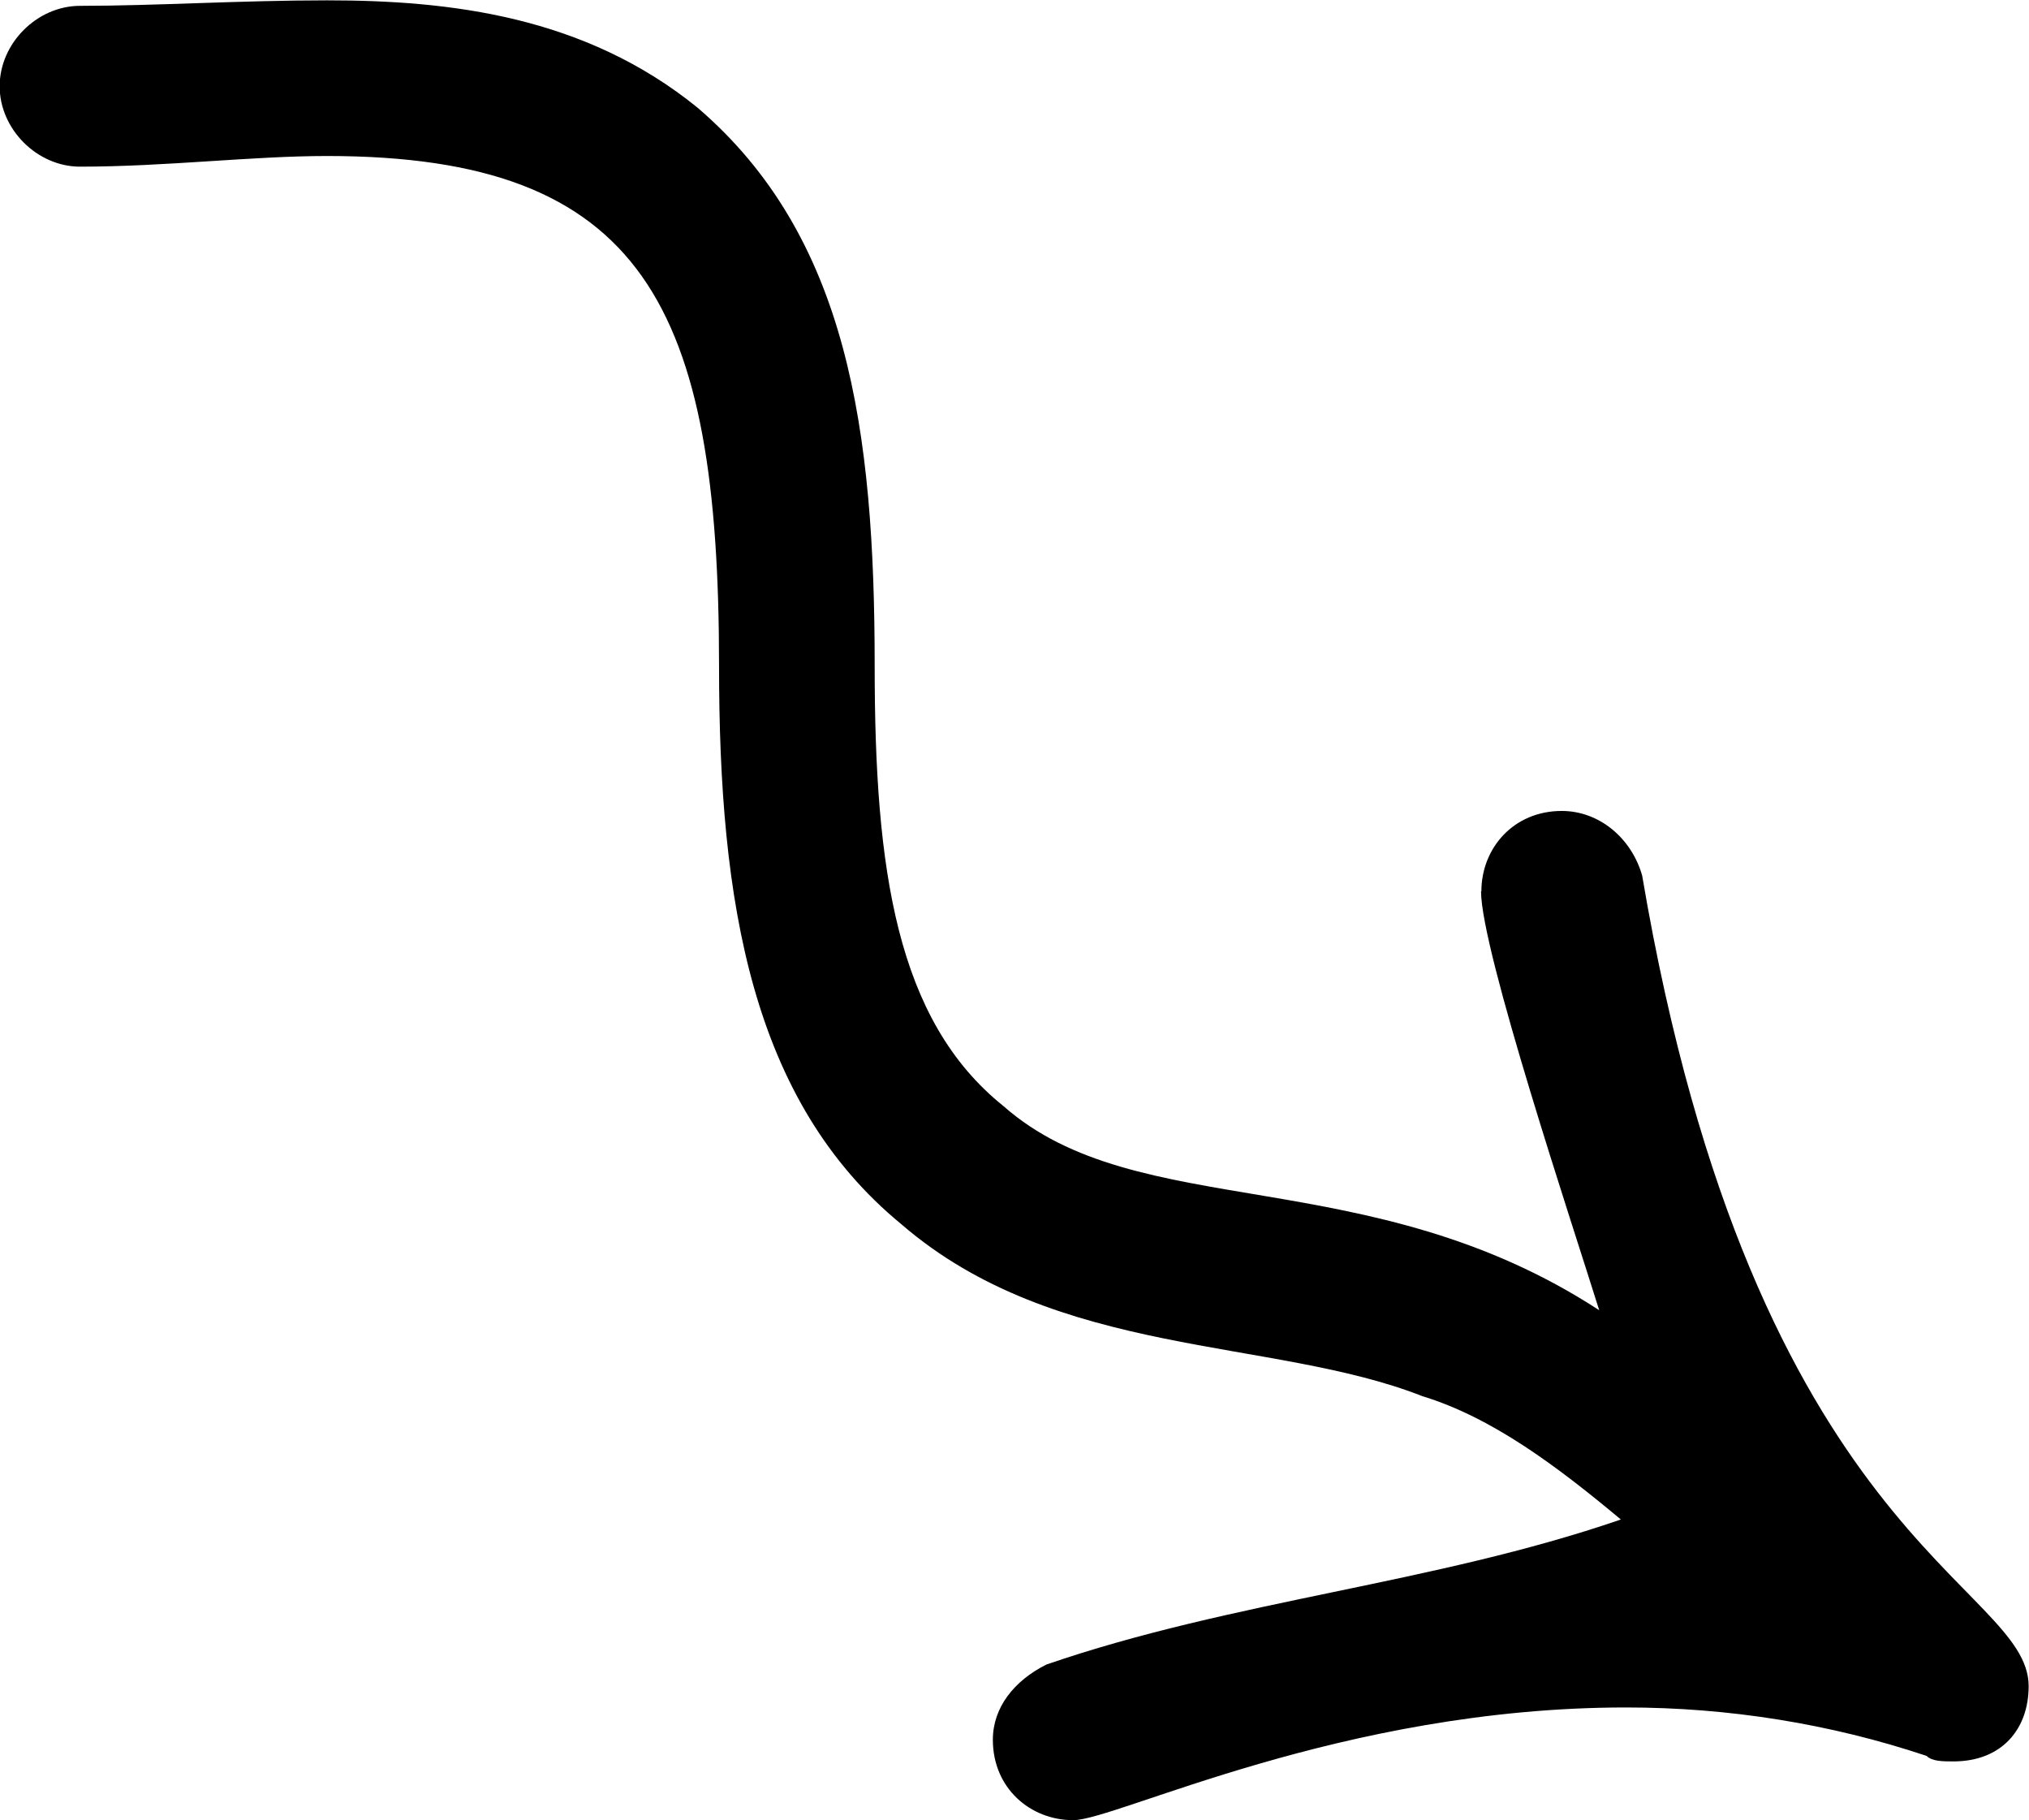 <?xml version="1.0" encoding="UTF-8"?>
<svg fill="#000000" version="1.1" viewBox="0 0 5.906 5.297" xmlns="http://www.w3.org/2000/svg" xmlns:xlink="http://www.w3.org/1999/xlink">
<defs>
<g id="a">
<path d="m5.719-2.531c0 0.172 0.266 0.969 0.344 1.219-0.672-0.438-1.344-0.25-1.734-0.594-0.312-0.25-0.375-0.688-0.375-1.281 0-0.688-0.078-1.25-0.516-1.625-0.328-0.266-0.719-0.312-1.078-0.312-0.25 0-0.5 0.016-0.719 0.016-0.125 0-0.234 0.109-0.234 0.234s0.109 0.234 0.234 0.234c0.25 0 0.5-0.031 0.719-0.031 0.922 0 1.141 0.438 1.141 1.484 0 0.688 0.094 1.266 0.531 1.625 0.453 0.391 1.078 0.328 1.516 0.5 0.203 0.062 0.391 0.203 0.578 0.359-0.547 0.188-1.125 0.234-1.672 0.422-0.094 0.047-0.156 0.125-0.156 0.219 0 0.141 0.109 0.234 0.234 0.234s0.781-0.328 1.609-0.328c0.297 0 0.594 0.047 0.875 0.141 0.016 0.016 0.047 0.016 0.078 0.016 0.141 0 0.219-0.094 0.219-0.219 0-0.297-0.797-0.422-1.125-2.359-0.031-0.109-0.125-0.188-0.234-0.188-0.141 0-0.234 0.109-0.234 0.234z"/>
</g>
</defs>
<g transform="translate(-150.12 -129.64)">
<use x="148.712" y="134.765" xlink:href="#a"/>
</g>
</svg>
